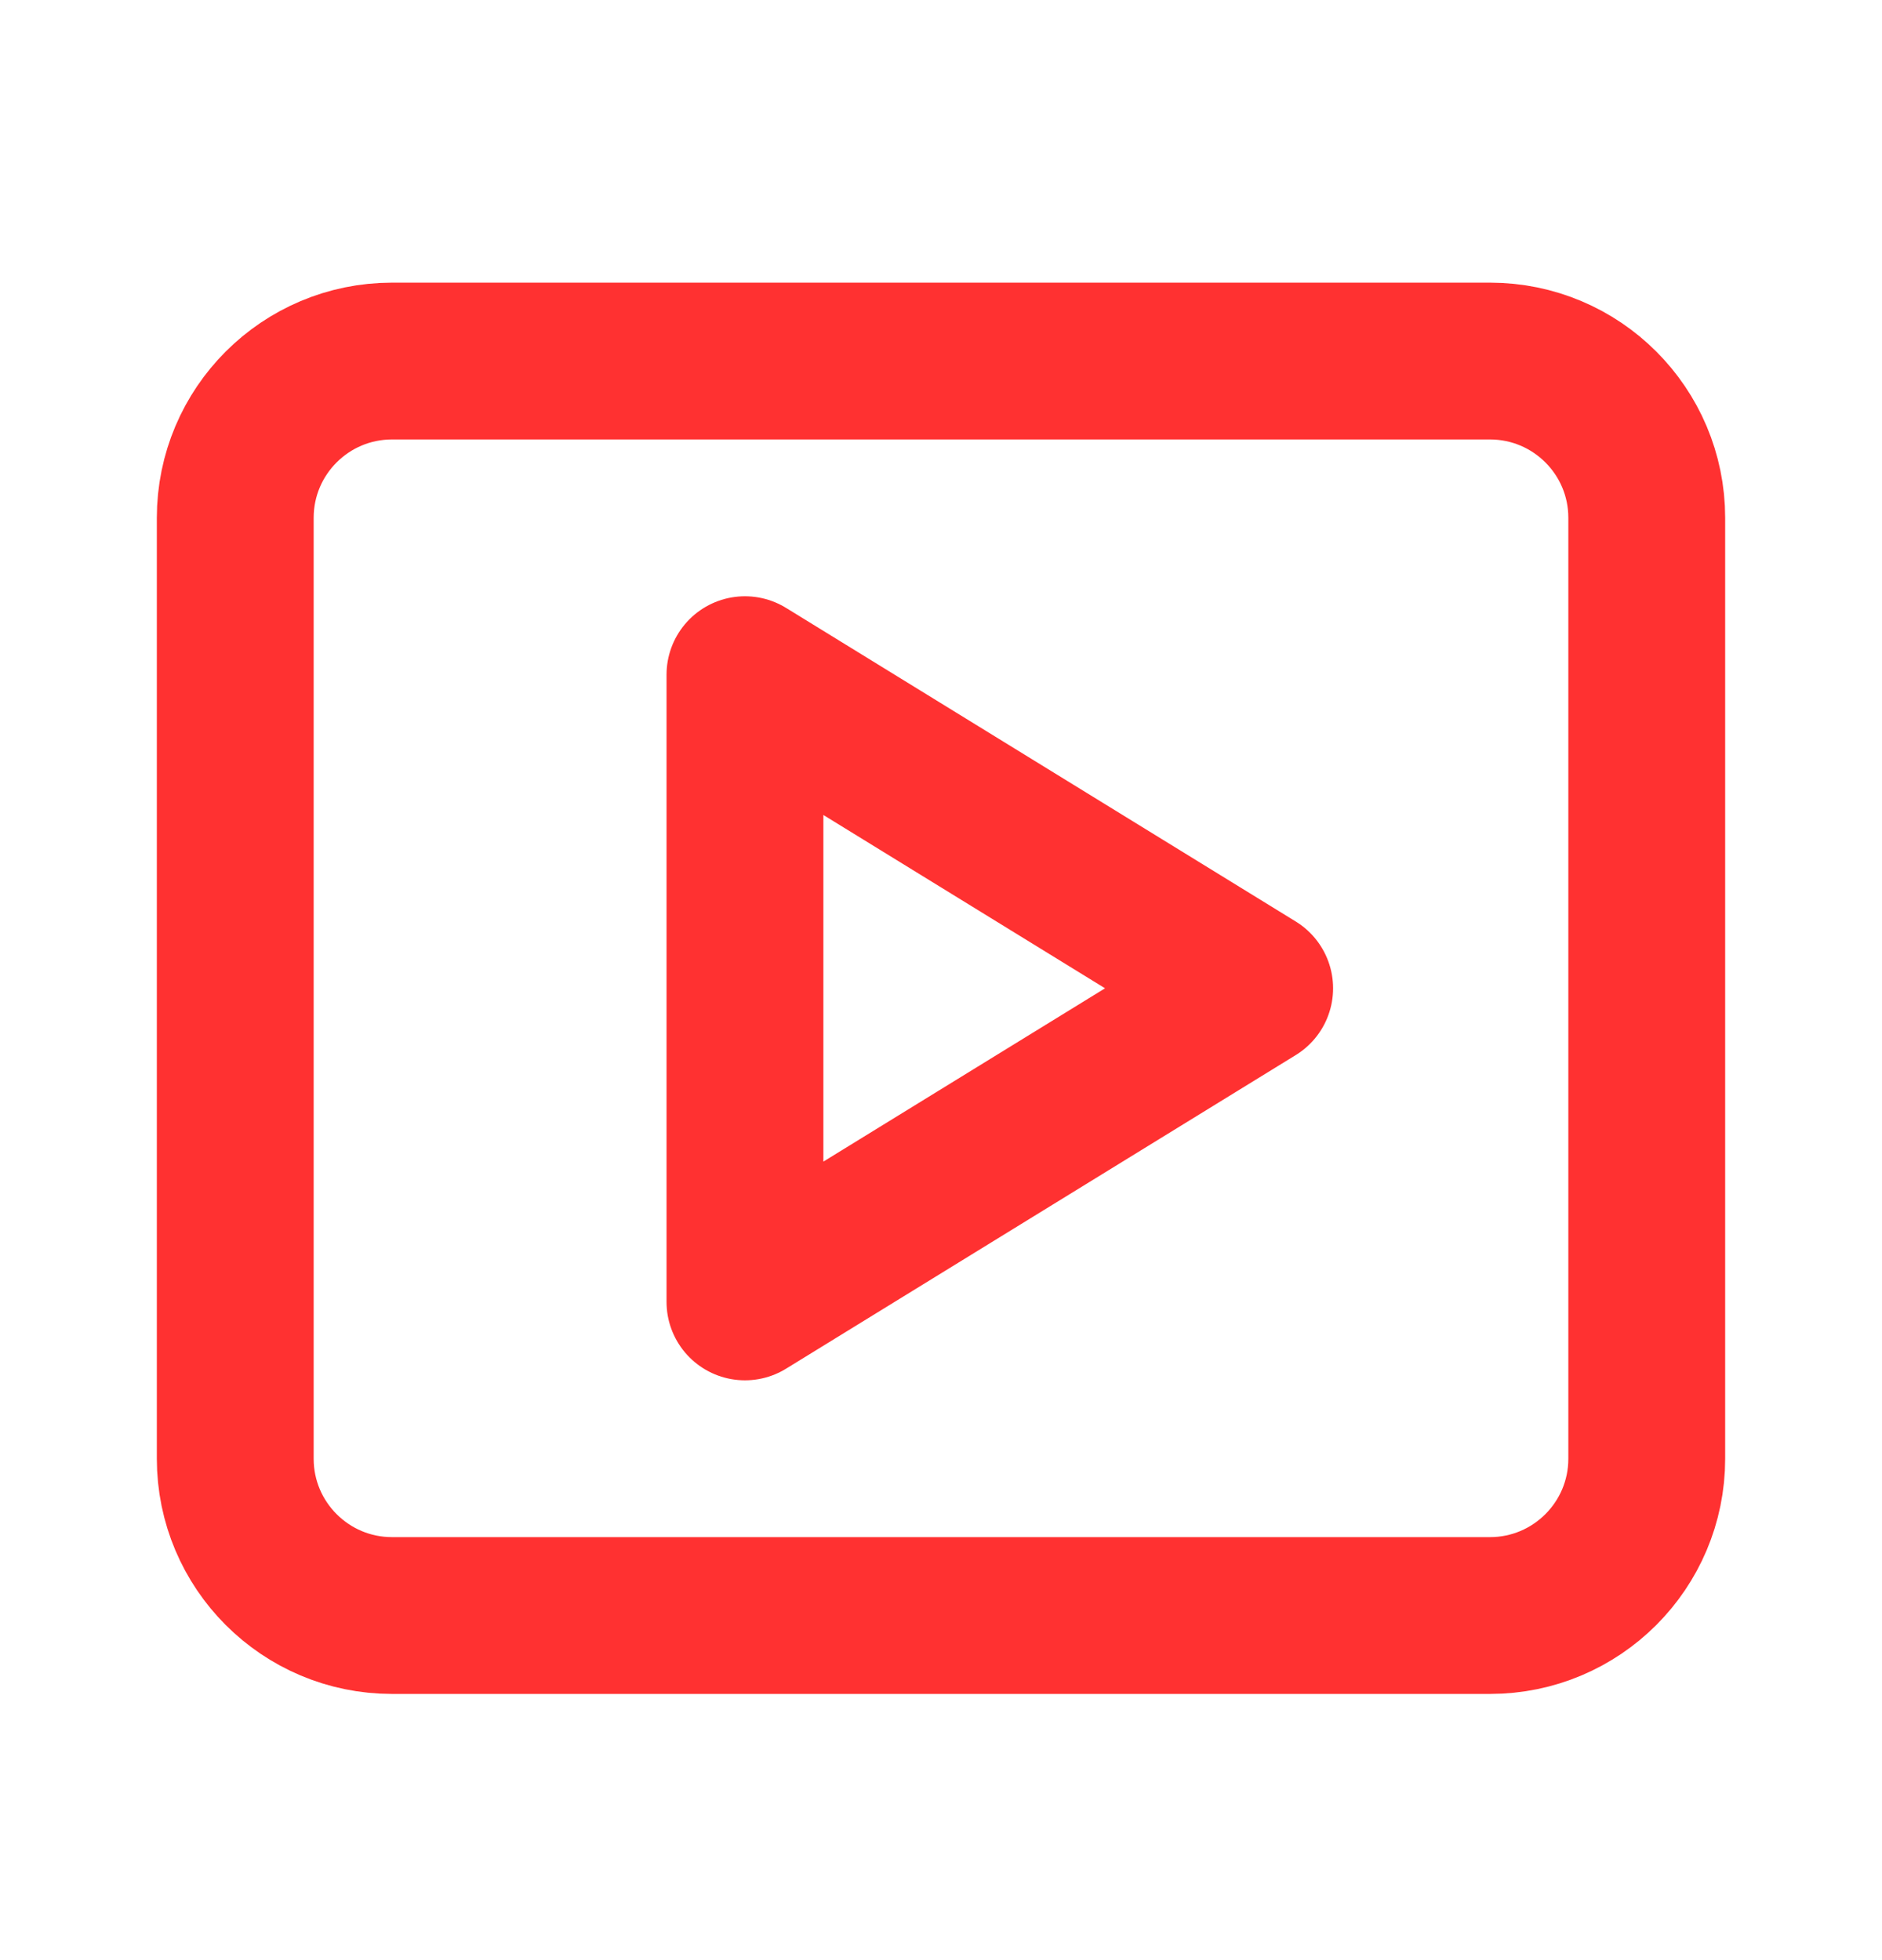 <svg width="24" height="25" viewBox="0 0 24 25" fill="none" xmlns="http://www.w3.org/2000/svg">
<path d="M9.5 8.605V16.605L16 12.605L9.5 8.605Z" stroke="#FF3131" stroke-width="2" stroke-linecap="round" stroke-linejoin="round"/>
<path d="M3 6.605C3 5.5 3.895 4.605 5 4.605H19C20.105 4.605 21 5.5 21 6.605V18.605C21 19.709 20.105 20.605 19 20.605H5C3.895 20.605 3 19.709 3 18.605V6.605Z" stroke="#FF3131" stroke-width="2" stroke-linecap="round" stroke-linejoin="round"/>
</svg>
